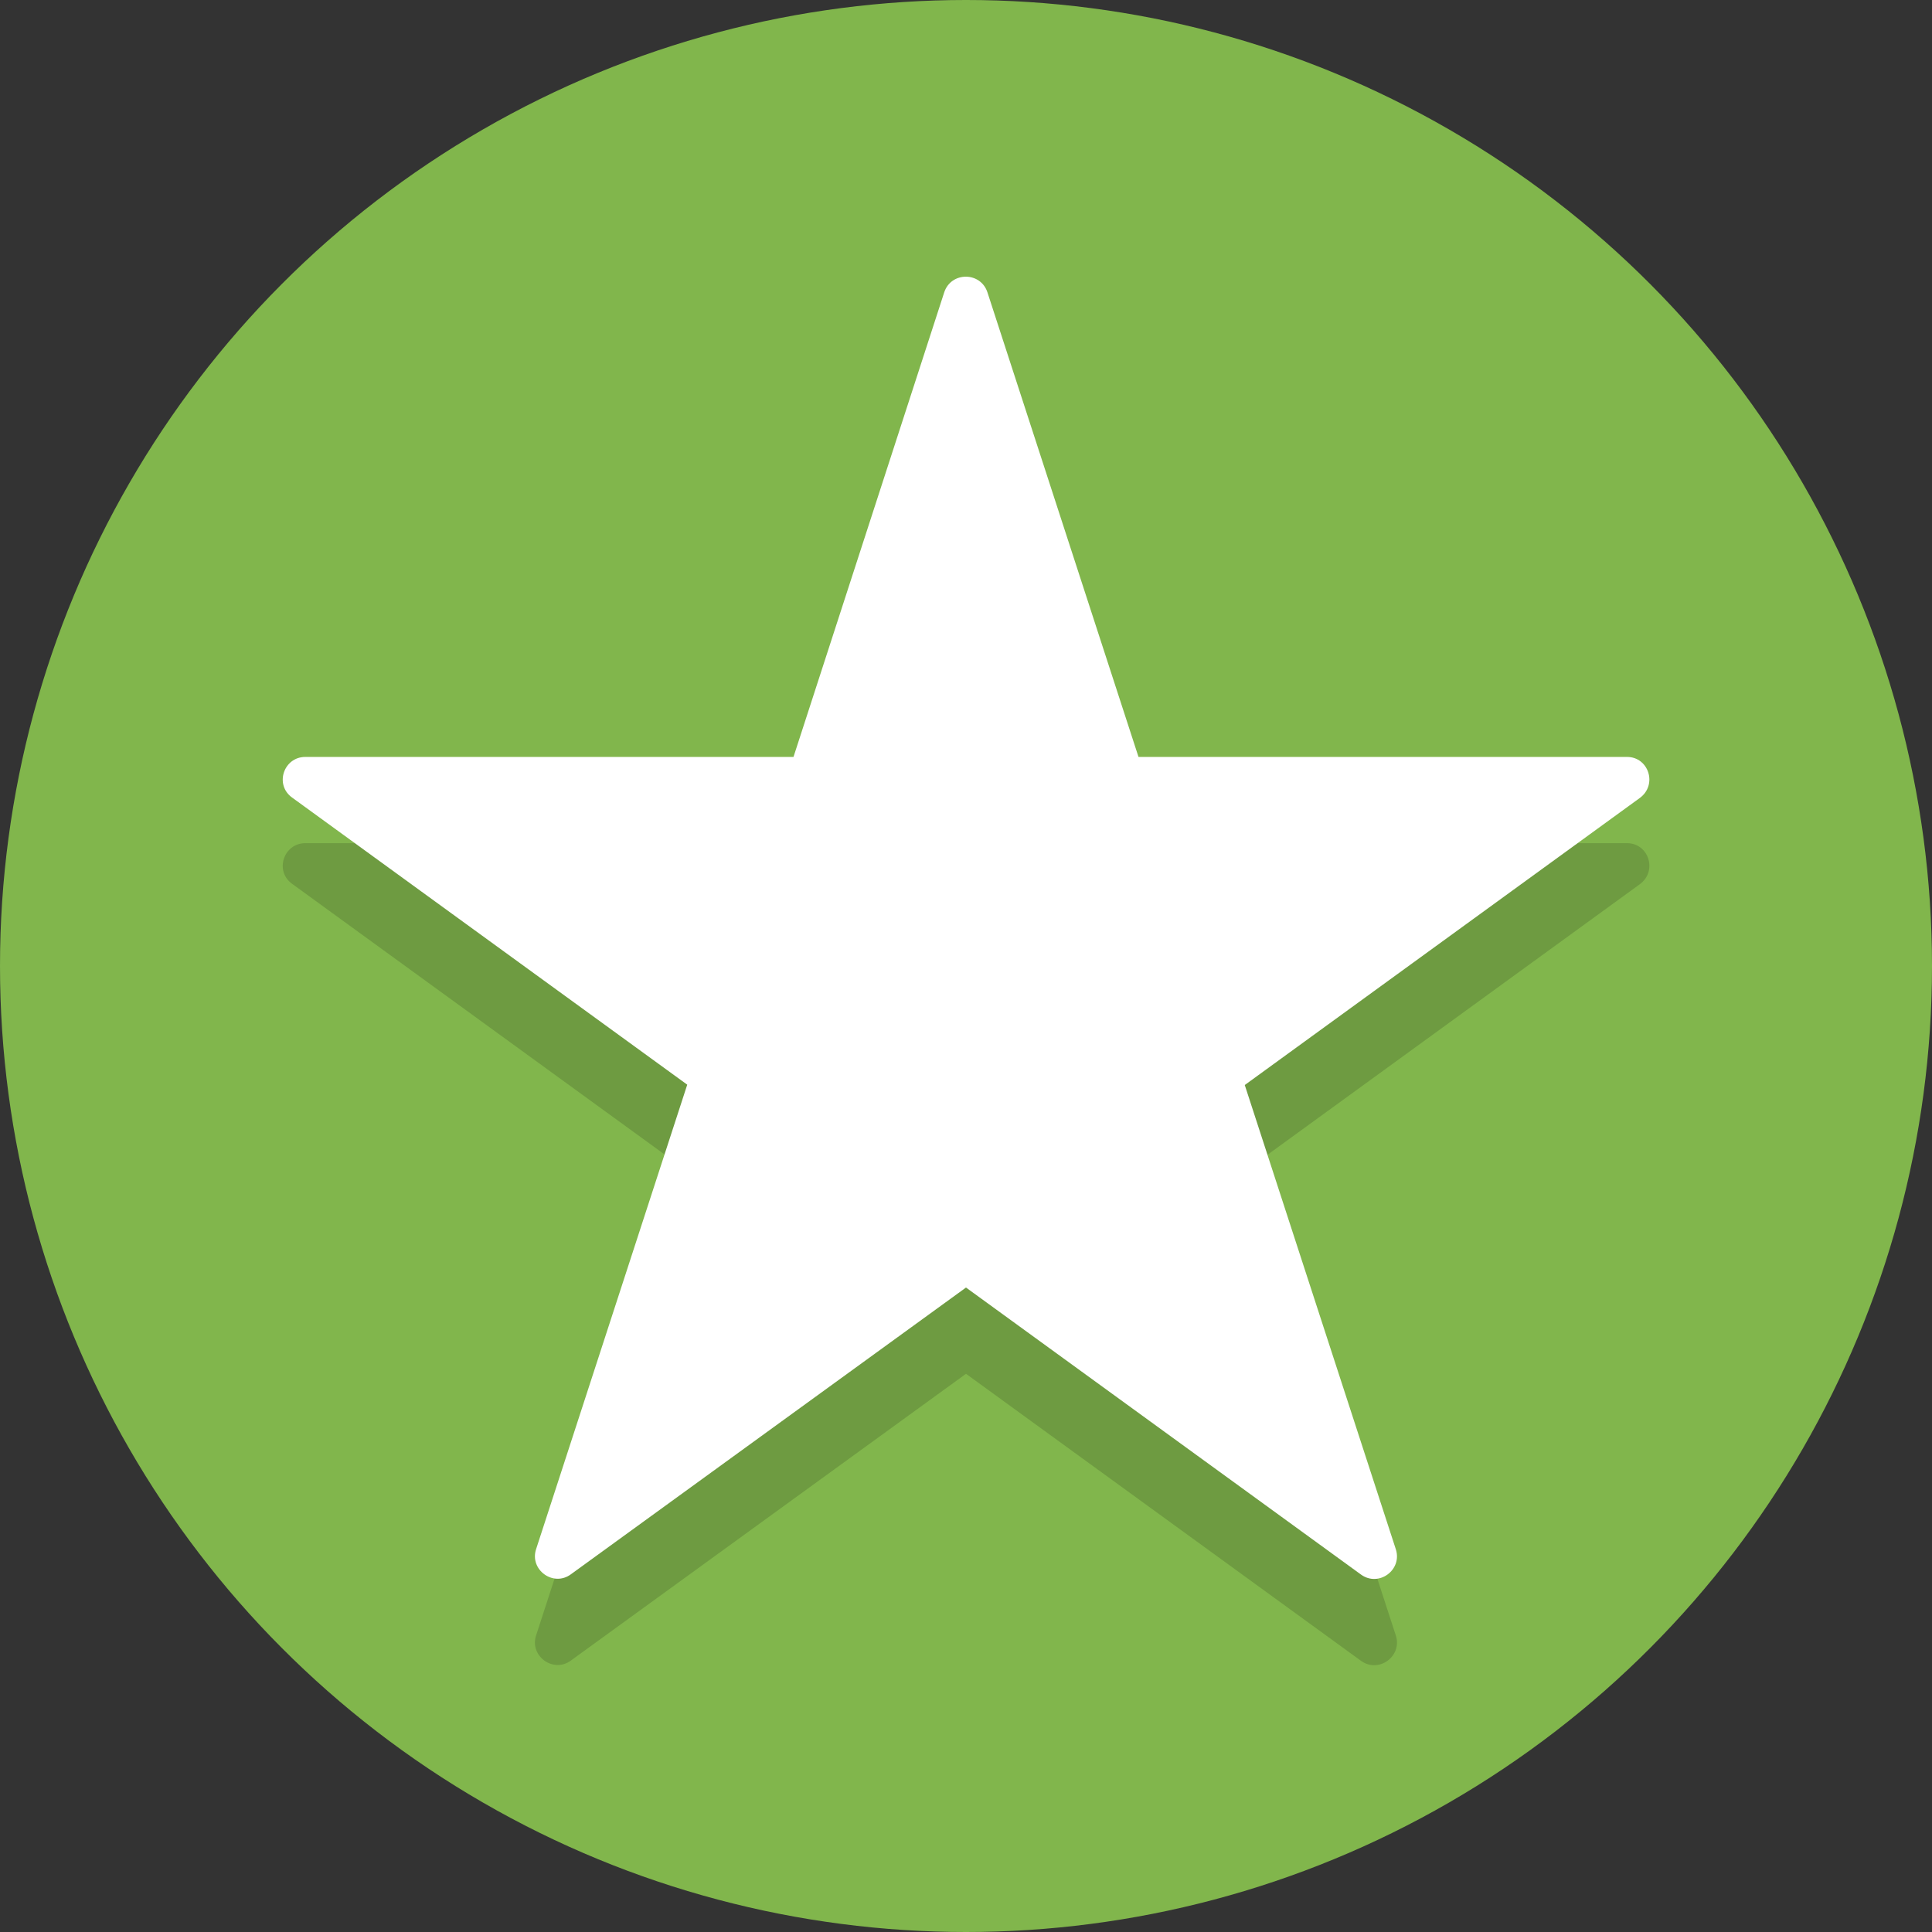 <?xml version="1.0" encoding="utf-8"?>
<!-- Generator: Adobe Illustrator 27.3.1, SVG Export Plug-In . SVG Version: 6.00 Build 0)  -->
<svg version="1.1" id="a" xmlns="http://www.w3.org/2000/svg" xmlns:xlink="http://www.w3.org/1999/xlink" x="0px" y="0px"
	 viewBox="0 0 560 560" style="enable-background:new 0 0 560 560;" xml:space="preserve">
<rect x="0" y="0" width="560" height="560" fill="#333333" stroke="none"/>
<style type="text/css">
	.st0{fill:#81B64C;}
	.st1{opacity:0.15;}
	.st2{fill:#FFFFFF;}
</style>
<circle class="st0" cx="280" cy="280" r="280"/>
<path class="st1" d="M471.6,244.4H330l-43.8-134.6h0c-2-6-10.5-6-12.5,0L230,244.4H88.5c-6.3,0-9,8.1-3.8,11.8l114.5,83.2
	l-43.8,134.6c-2,6,5,11.1,10.1,7.3L280,398.2l114.5,83.2c5.1,3.7,12-1.3,10.1-7.3l-43.8-134.6l114.5-83.2
	C480.5,252.5,477.9,244.4,471.6,244.4z"/>
<path class="st2" d="M471.6,219.4H330L286.2,84.7h0c-2-6-10.5-6-12.5,0L230,219.4H88.5c-6.3,0-9,8.1-3.8,11.8l114.5,83.2
	l-43.8,134.6c-2,6,5,11.1,10.1,7.3L280,373.2l114.5,83.2c5.1,3.7,12-1.3,10.1-7.3l-43.8-134.6l114.5-83.2
	C480.5,227.5,477.9,219.4,471.6,219.4z"/>
</svg>

